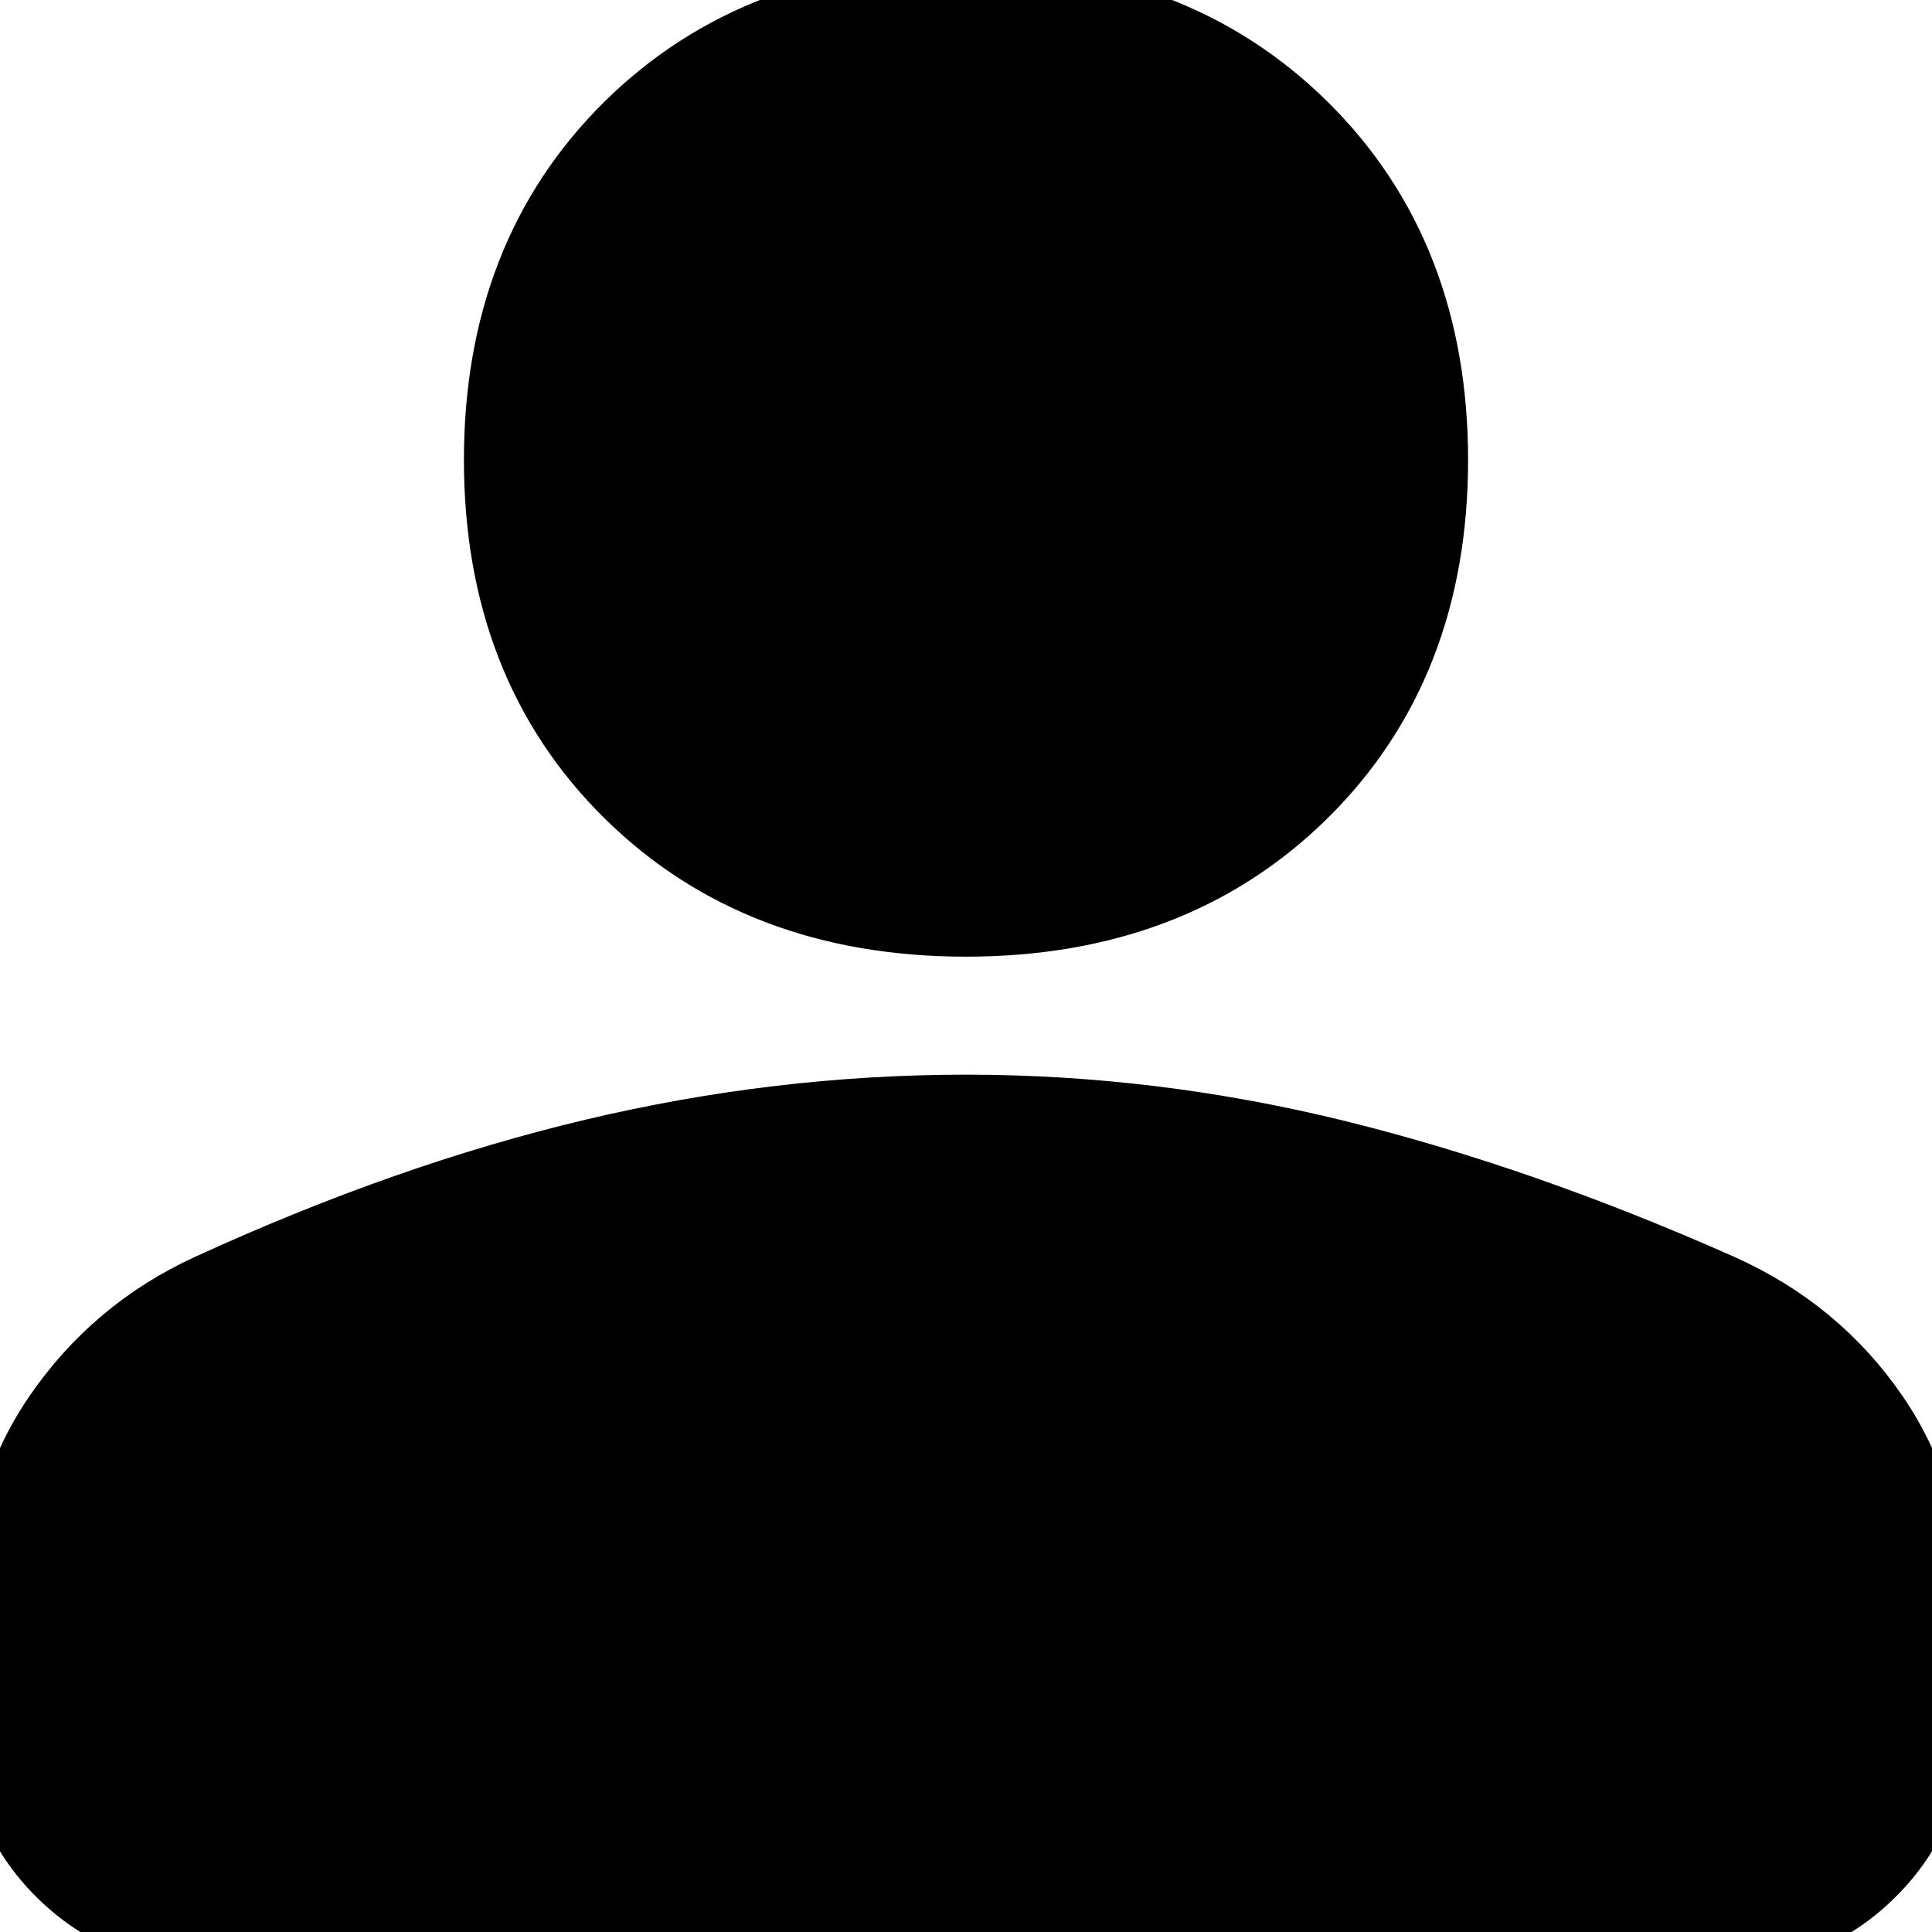 <svg width="24" height="24" viewBox="0 0 24 24" xmlns="http://www.w3.org/2000/svg" fill="none">

 <g>
  <path stroke="null" style="vector-effect: non-scaling-stroke;" id="svg_1" fill="currentColor" d="m12,11.384c-1.698,0 -3.078,-0.526 -4.142,-1.577c-1.064,-1.051 -1.595,-2.416 -1.595,-4.093c0,-1.678 0.532,-3.042 1.595,-4.093c1.064,-1.051 2.444,-1.577 4.142,-1.577c1.698,0 3.078,0.526 4.142,1.577c1.063,1.051 1.595,2.416 1.595,4.093c0,1.678 -0.532,3.042 -1.595,4.093c-1.064,1.051 -2.444,1.577 -4.142,1.577zm-9.336,12.573c-0.736,0 -1.354,-0.247 -1.853,-0.74c-0.499,-0.493 -0.748,-1.103 -0.748,-1.831l0,-1.254c0,-0.972 0.236,-1.804 0.709,-2.497c0.473,-0.693 1.092,-1.215 1.856,-1.566c1.639,-0.751 3.225,-1.309 4.759,-1.673c1.533,-0.364 3.072,-0.546 4.615,-0.546c1.543,0 3.075,0.188 4.595,0.563c1.52,0.376 3.1,0.927 4.739,1.655c0.788,0.351 1.419,0.873 1.892,1.566c0.473,0.693 0.709,1.526 0.709,2.497l0,1.254c0,0.728 -0.249,1.338 -0.748,1.831c-0.499,0.493 -1.116,0.74 -1.853,0.74l-18.672,0z"/>
 </g>
</svg>